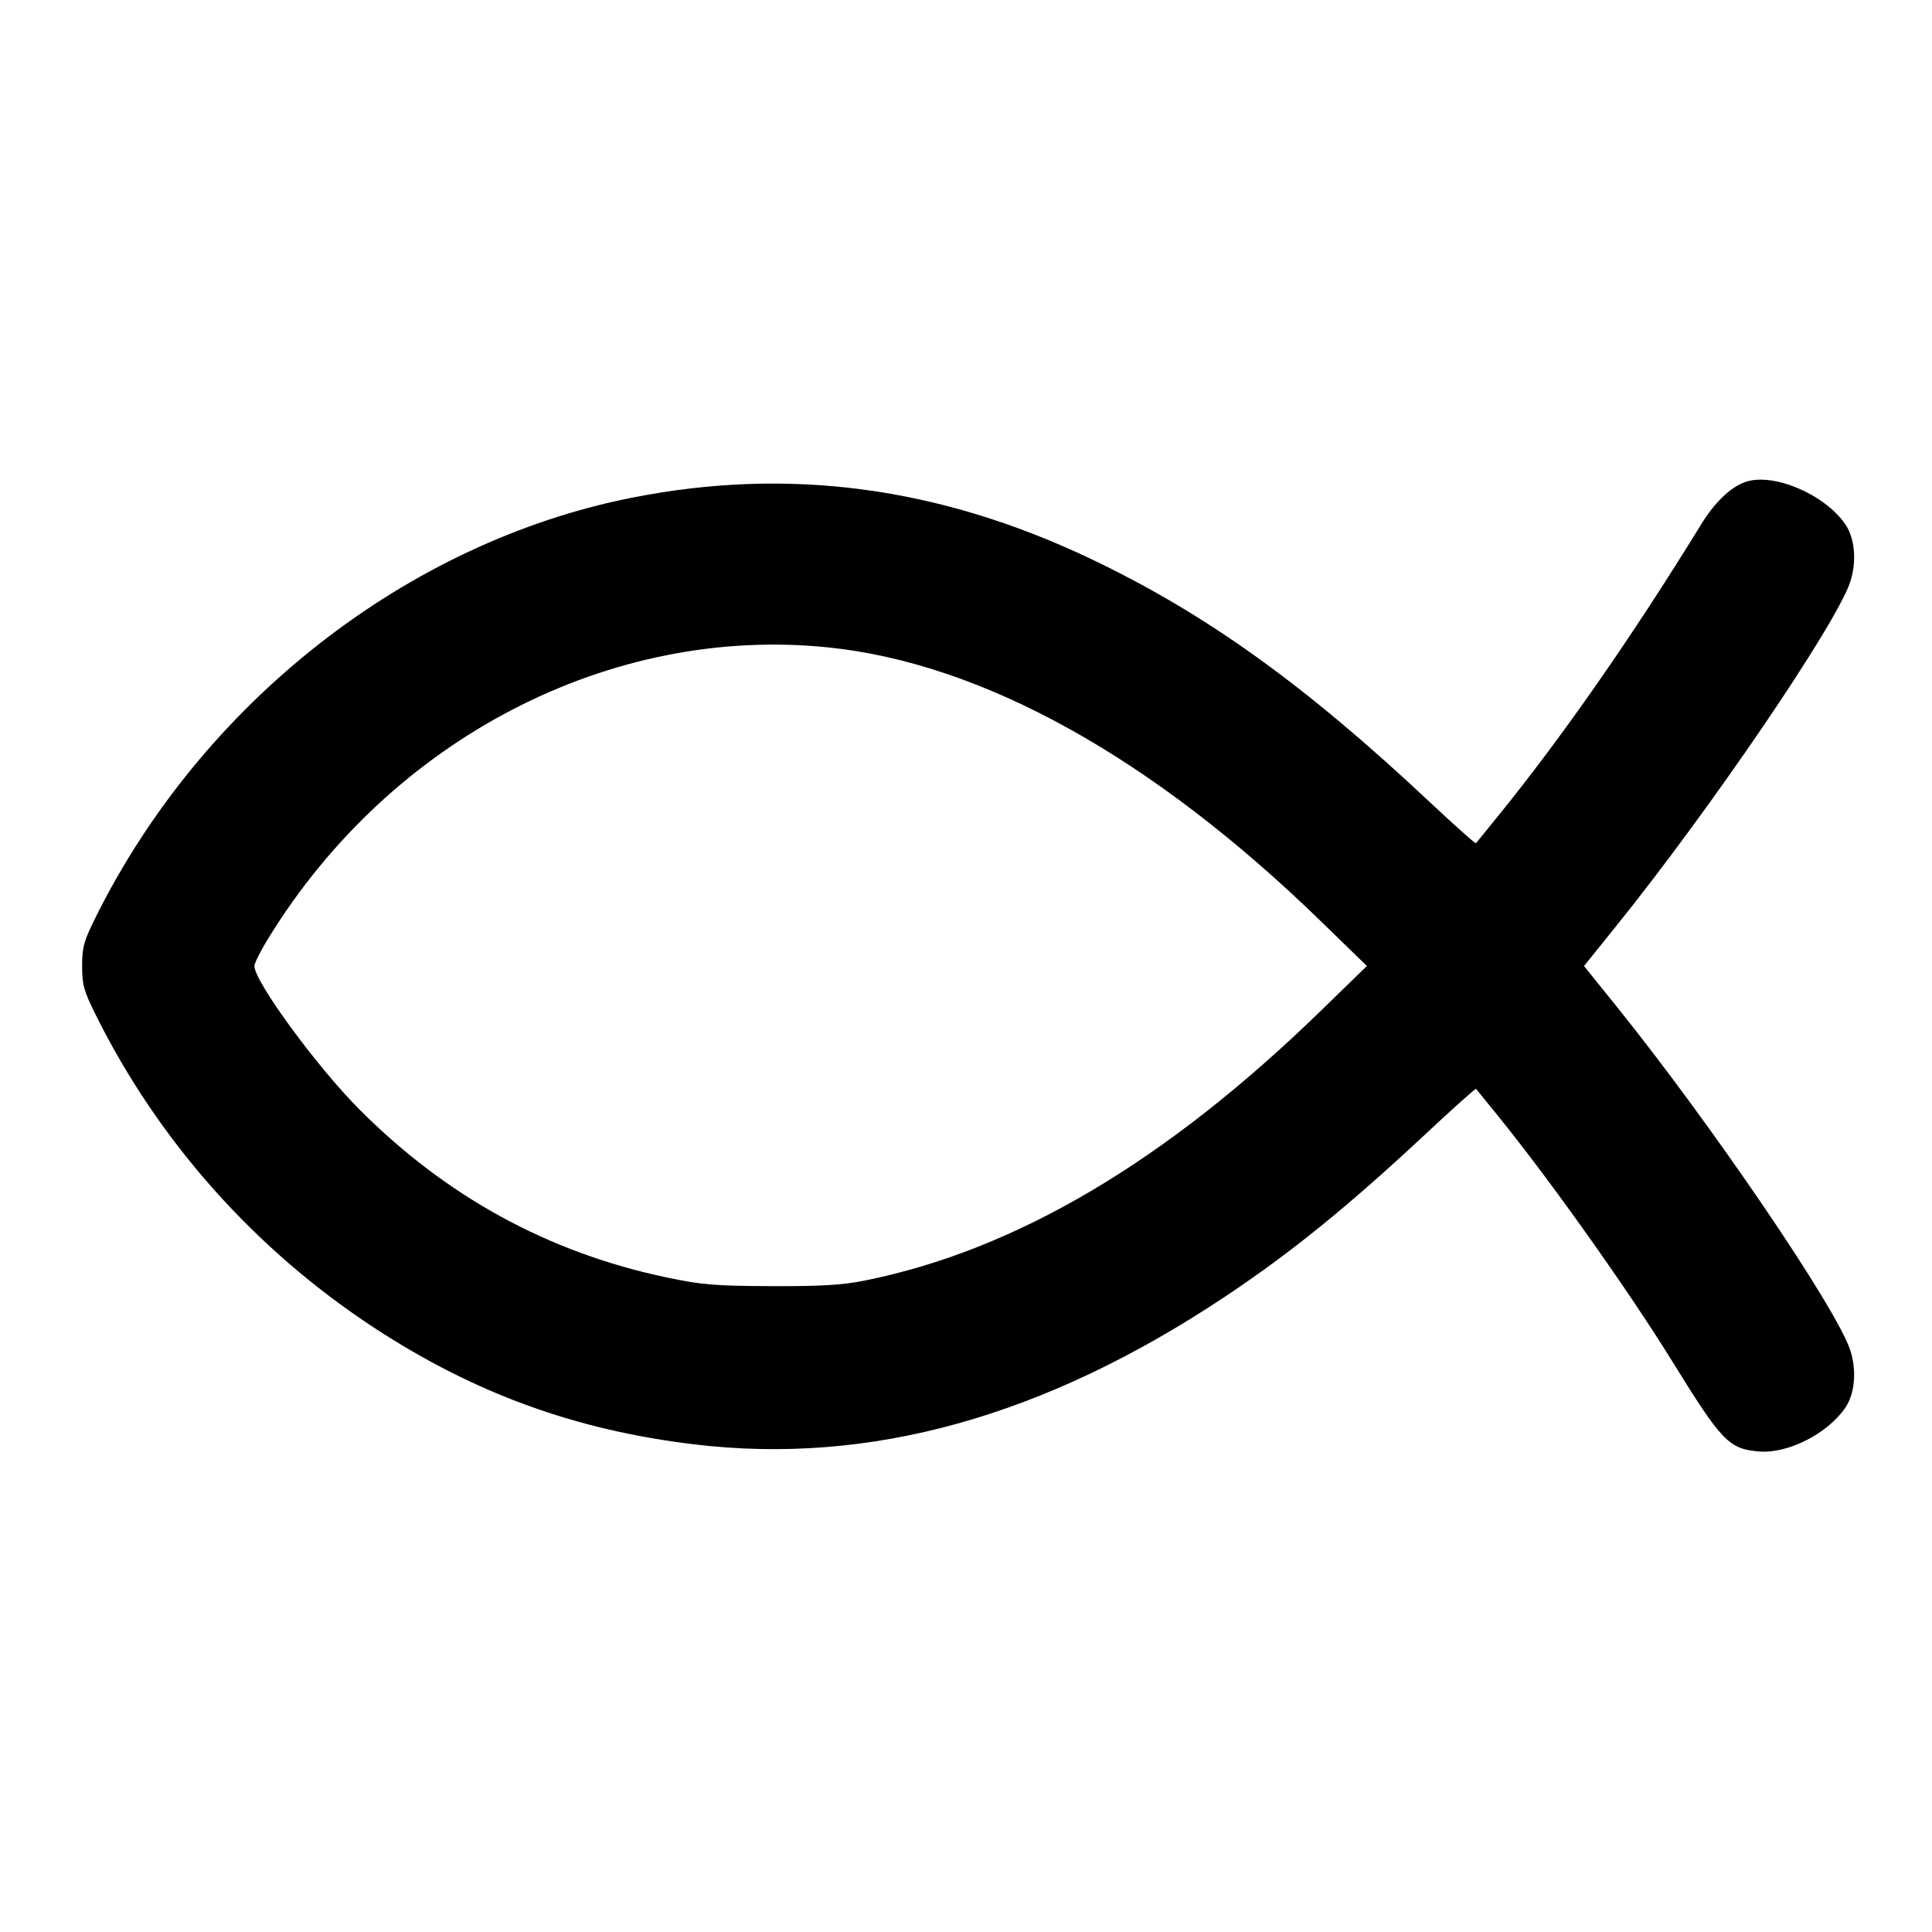 <svg xmlns="http://www.w3.org/2000/svg" width="24" height="24" viewBox="0 0 24 24" fill="none" stroke="currentColor" stroke-width="2" stroke-linecap="round" stroke-linejoin="round" class="icon icon-tabler icons-tabler-outline icon-tabler-fish-christianity"><path d="M21.680 5.988 C 21.495 6.053,21.300 6.241,21.131 6.516 C 20.277 7.906,19.406 9.156,18.607 10.140 C 18.464 10.316,18.341 10.467,18.335 10.475 C 18.328 10.484,18.075 10.257,17.771 9.973 C 16.208 8.504,14.977 7.621,13.545 6.940 C 11.662 6.045,9.795 5.797,7.848 6.183 C 5.056 6.737,2.512 8.728,1.187 11.397 C 1.041 11.691,1.020 11.768,1.020 12.000 C 1.020 12.232,1.041 12.309,1.187 12.603 C 1.970 14.181,3.173 15.530,4.660 16.502 C 5.898 17.310,7.149 17.765,8.620 17.942 C 10.808 18.205,12.973 17.602,15.220 16.106 C 16.039 15.560,16.745 14.987,17.703 14.093 C 18.045 13.773,18.330 13.518,18.336 13.526 C 18.342 13.534,18.464 13.684,18.607 13.860 C 19.258 14.662,20.236 16.040,20.779 16.920 C 21.390 17.909,21.478 18.000,21.853 18.031 C 22.209 18.060,22.701 17.811,22.922 17.489 C 23.043 17.313,23.067 17.022,22.983 16.768 C 22.807 16.240,21.254 13.957,20.072 12.490 L 19.677 12.000 20.072 11.510 C 21.254 10.043,22.807 7.760,22.983 7.232 C 23.067 6.978,23.043 6.687,22.922 6.511 C 22.666 6.138,22.021 5.866,21.680 5.988 M10.286 8.042 C 12.207 8.239,14.317 9.411,16.403 11.439 L 16.980 12.000 16.403 12.561 C 14.482 14.429,12.618 15.531,10.740 15.908 C 10.460 15.964,10.202 15.979,9.580 15.977 C 8.876 15.974,8.720 15.961,8.278 15.868 C 6.812 15.560,5.538 14.862,4.459 13.776 C 3.930 13.244,3.160 12.191,3.160 12.000 C 3.160 11.965,3.241 11.805,3.340 11.645 C 4.863 9.174,7.580 7.765,10.286 8.042 " stroke="none" fill="black" fill-rule="evenodd"></path></svg>